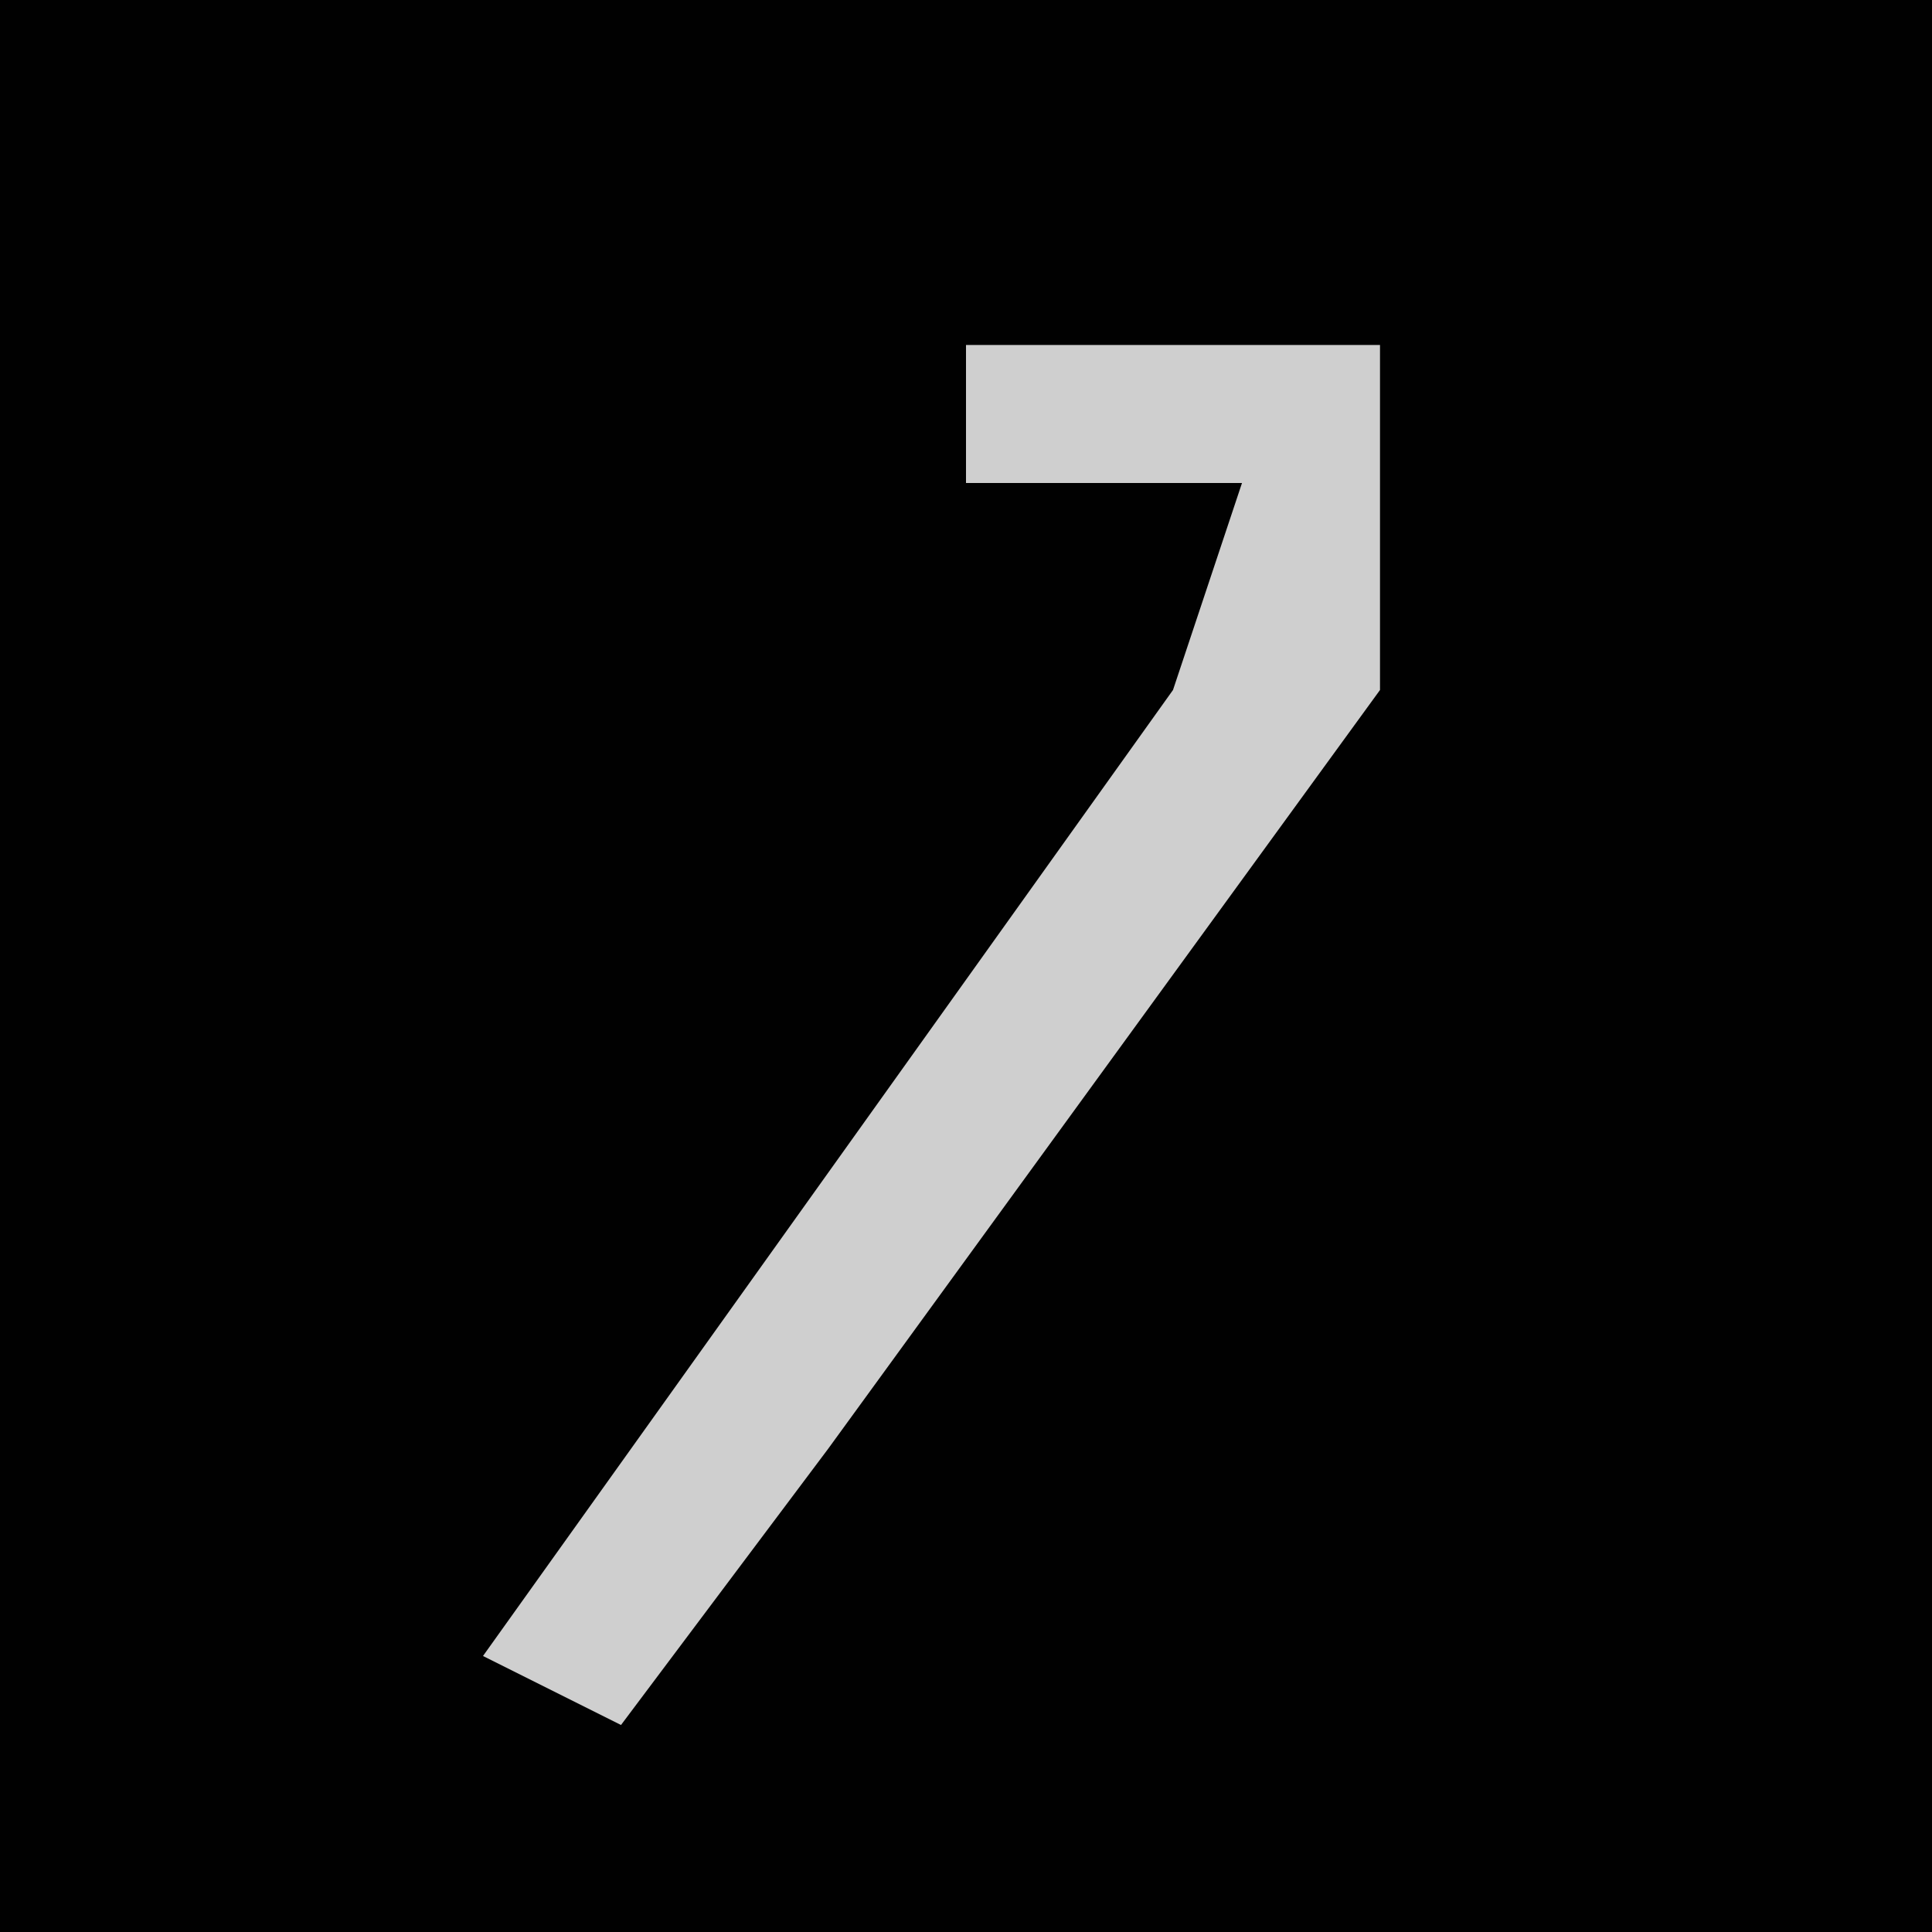 <?xml version="1.0" encoding="UTF-8"?>
<svg version="1.1" xmlns="http://www.w3.org/2000/svg" width="28" height="28">
<path d="M0,0 L28,0 L28,28 L0,28 Z " fill="#010101" transform="translate(0,0)"/>
<path d="M0,0 L6,0 L6,5 L-2,16 L-5,20 L-7,19 L3,5 L4,2 L0,2 Z " fill="#CFCFCF" transform="translate(14,5)"/>
</svg>
